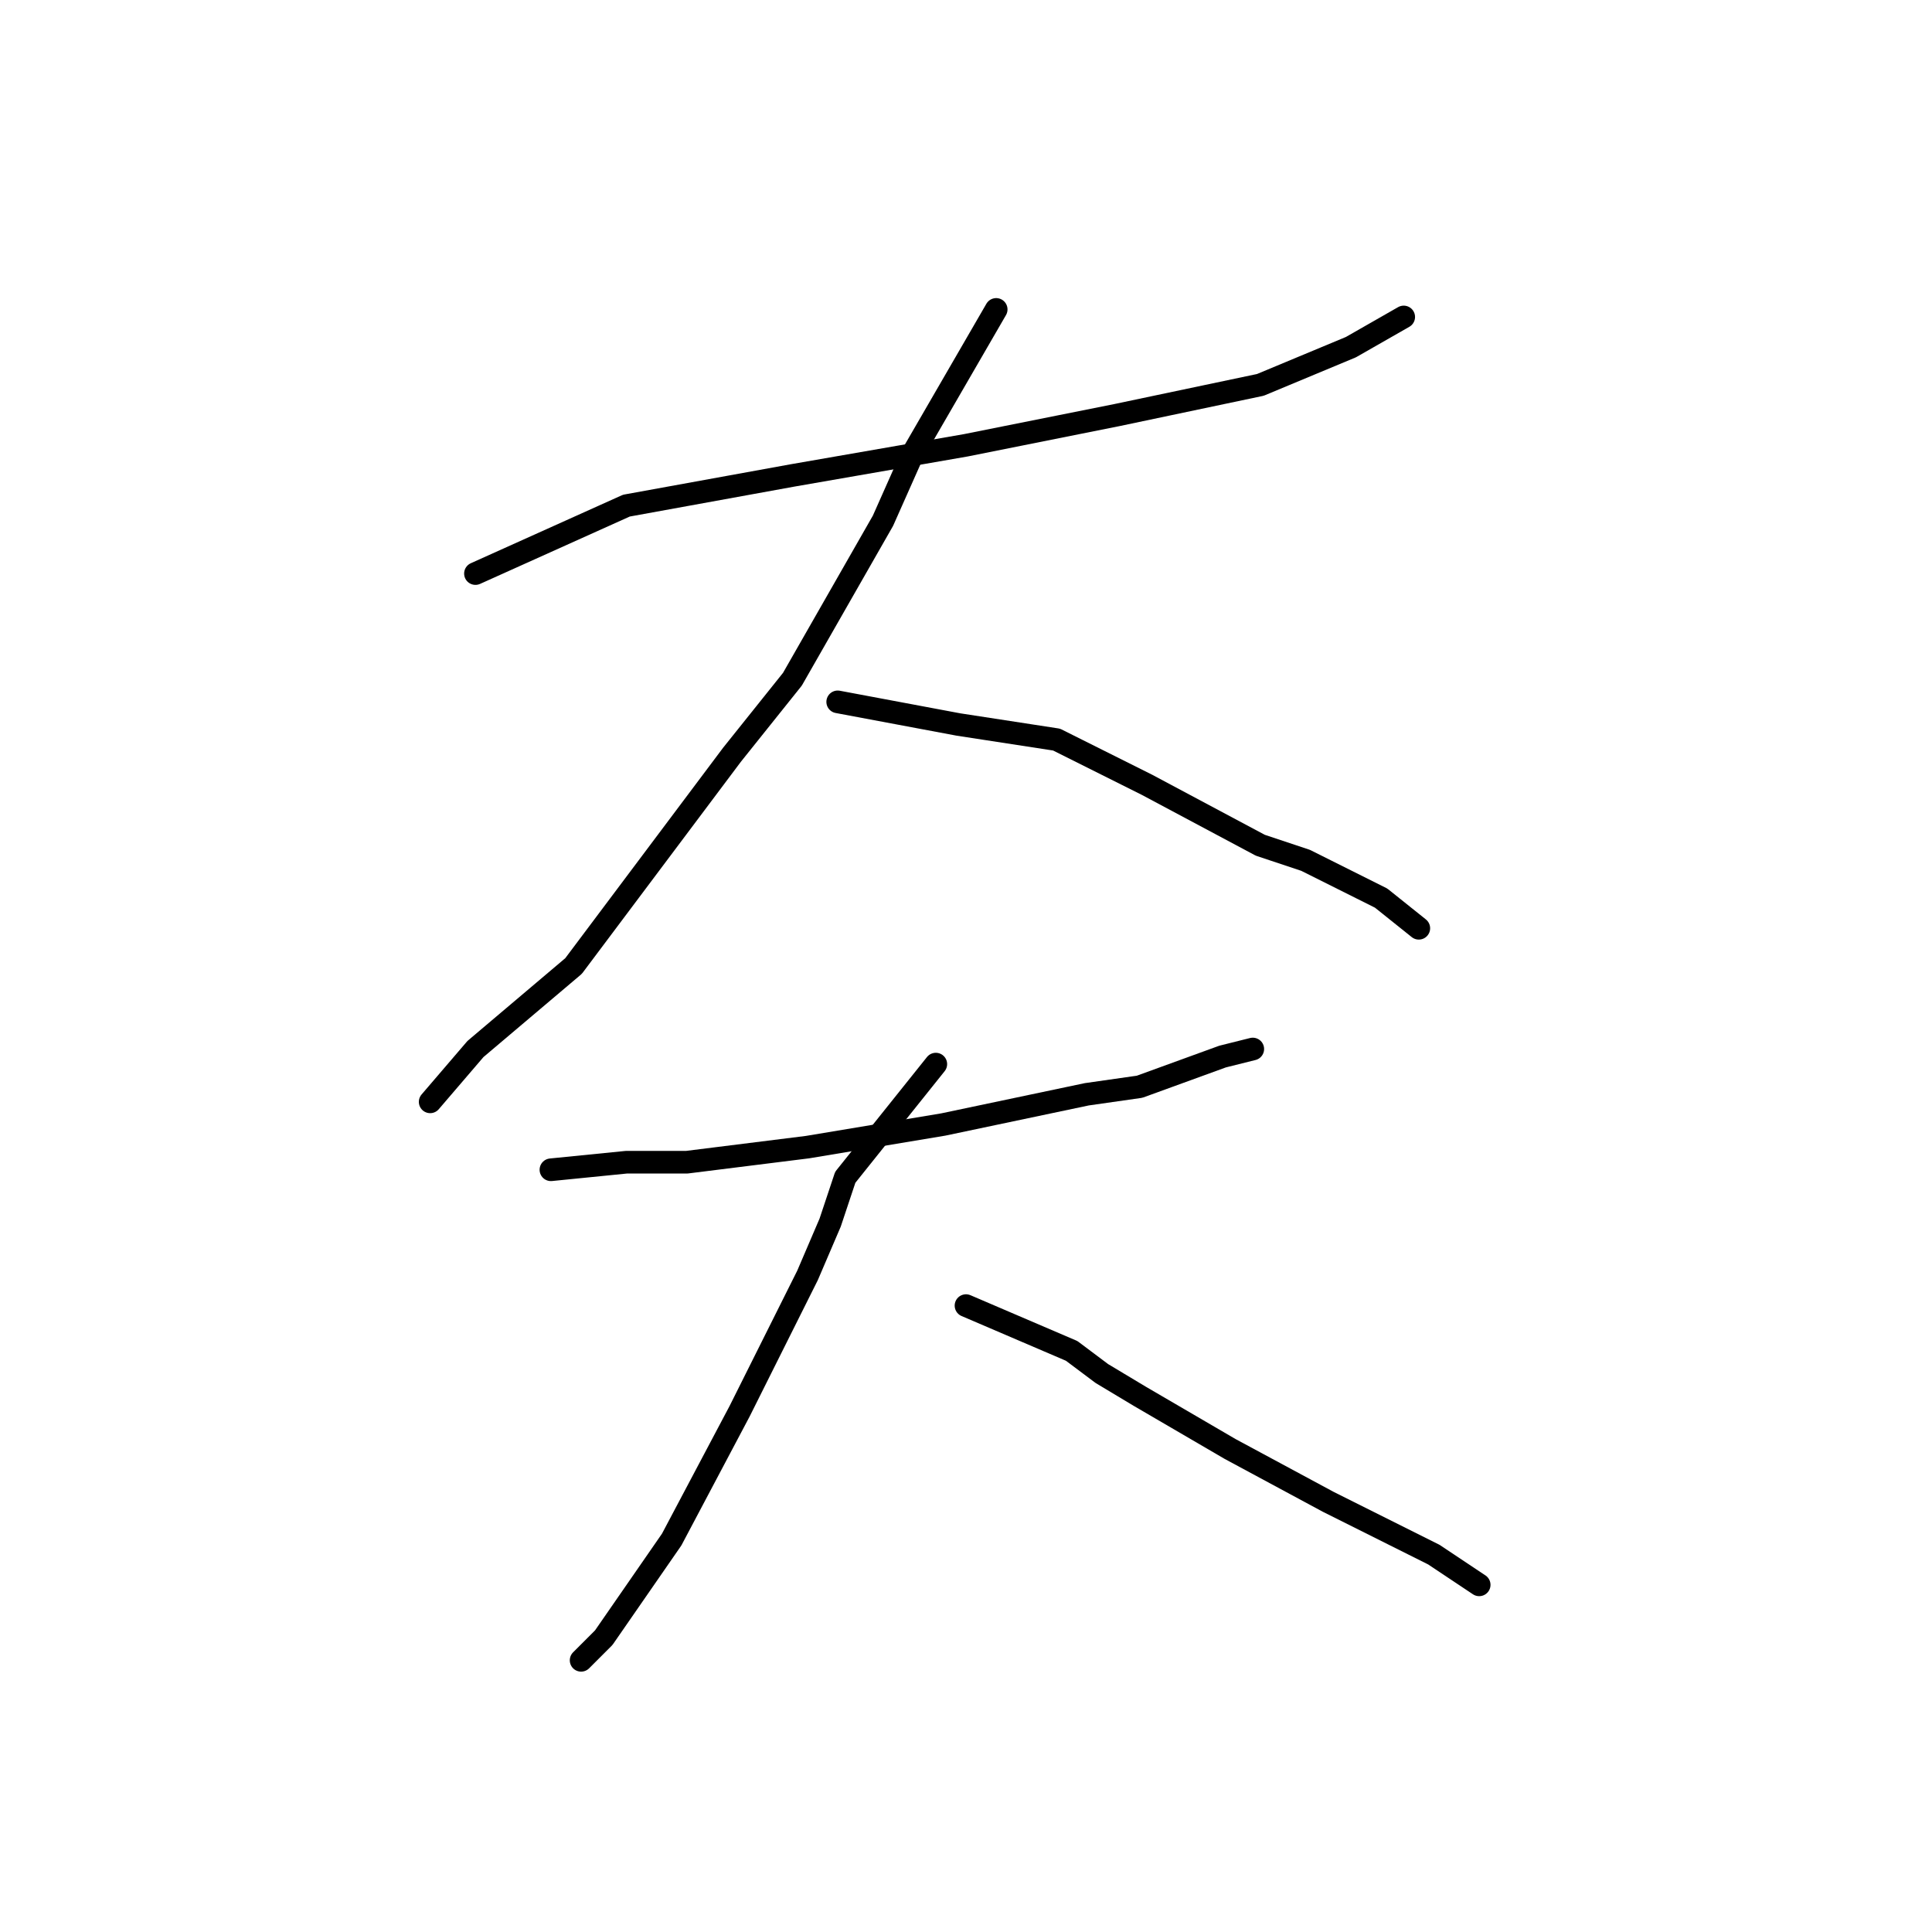 <?xml version="1.0" standalone="no"?>
    <svg width="256" height="256" xmlns="http://www.w3.org/2000/svg" version="1.1">
    <polyline stroke="black" stroke-width="3" stroke-linecap="round" fill="transparent" stroke-linejoin="round" points="63 76 83 67 105 63 128 59 148 55 167 51 179 46 186 42 186 42 " />
        <polyline stroke="black" stroke-width="3" stroke-linecap="round" fill="transparent" stroke-linejoin="round" points="132 41 121 60 117 69 105 90 97 100 82 120 76 128 63 139 57 146 57 146 " />
        <polyline stroke="black" stroke-width="3" stroke-linecap="round" fill="transparent" stroke-linejoin="round" points="111 93 127 96 140 98 152 104 167 112 173 114 183 119 188 123 188 123 " />
        <polyline stroke="black" stroke-width="3" stroke-linecap="round" fill="transparent" stroke-linejoin="round" points="73 155 83 154 91 154 107 152 125 149 144 145 151 144 162 140 166 139 166 139 " />
        <polyline stroke="black" stroke-width="3" stroke-linecap="round" fill="transparent" stroke-linejoin="round" points="124 141 112 156 110 162 107 169 98 187 89 204 80 217 77 220 77 220 " />
        <polyline stroke="black" stroke-width="3" stroke-linecap="round" fill="transparent" stroke-linejoin="round" points="128 173 142 179 146 182 151 185 163 192 176 199 190 206 196 210 196 210 " />
        </svg>